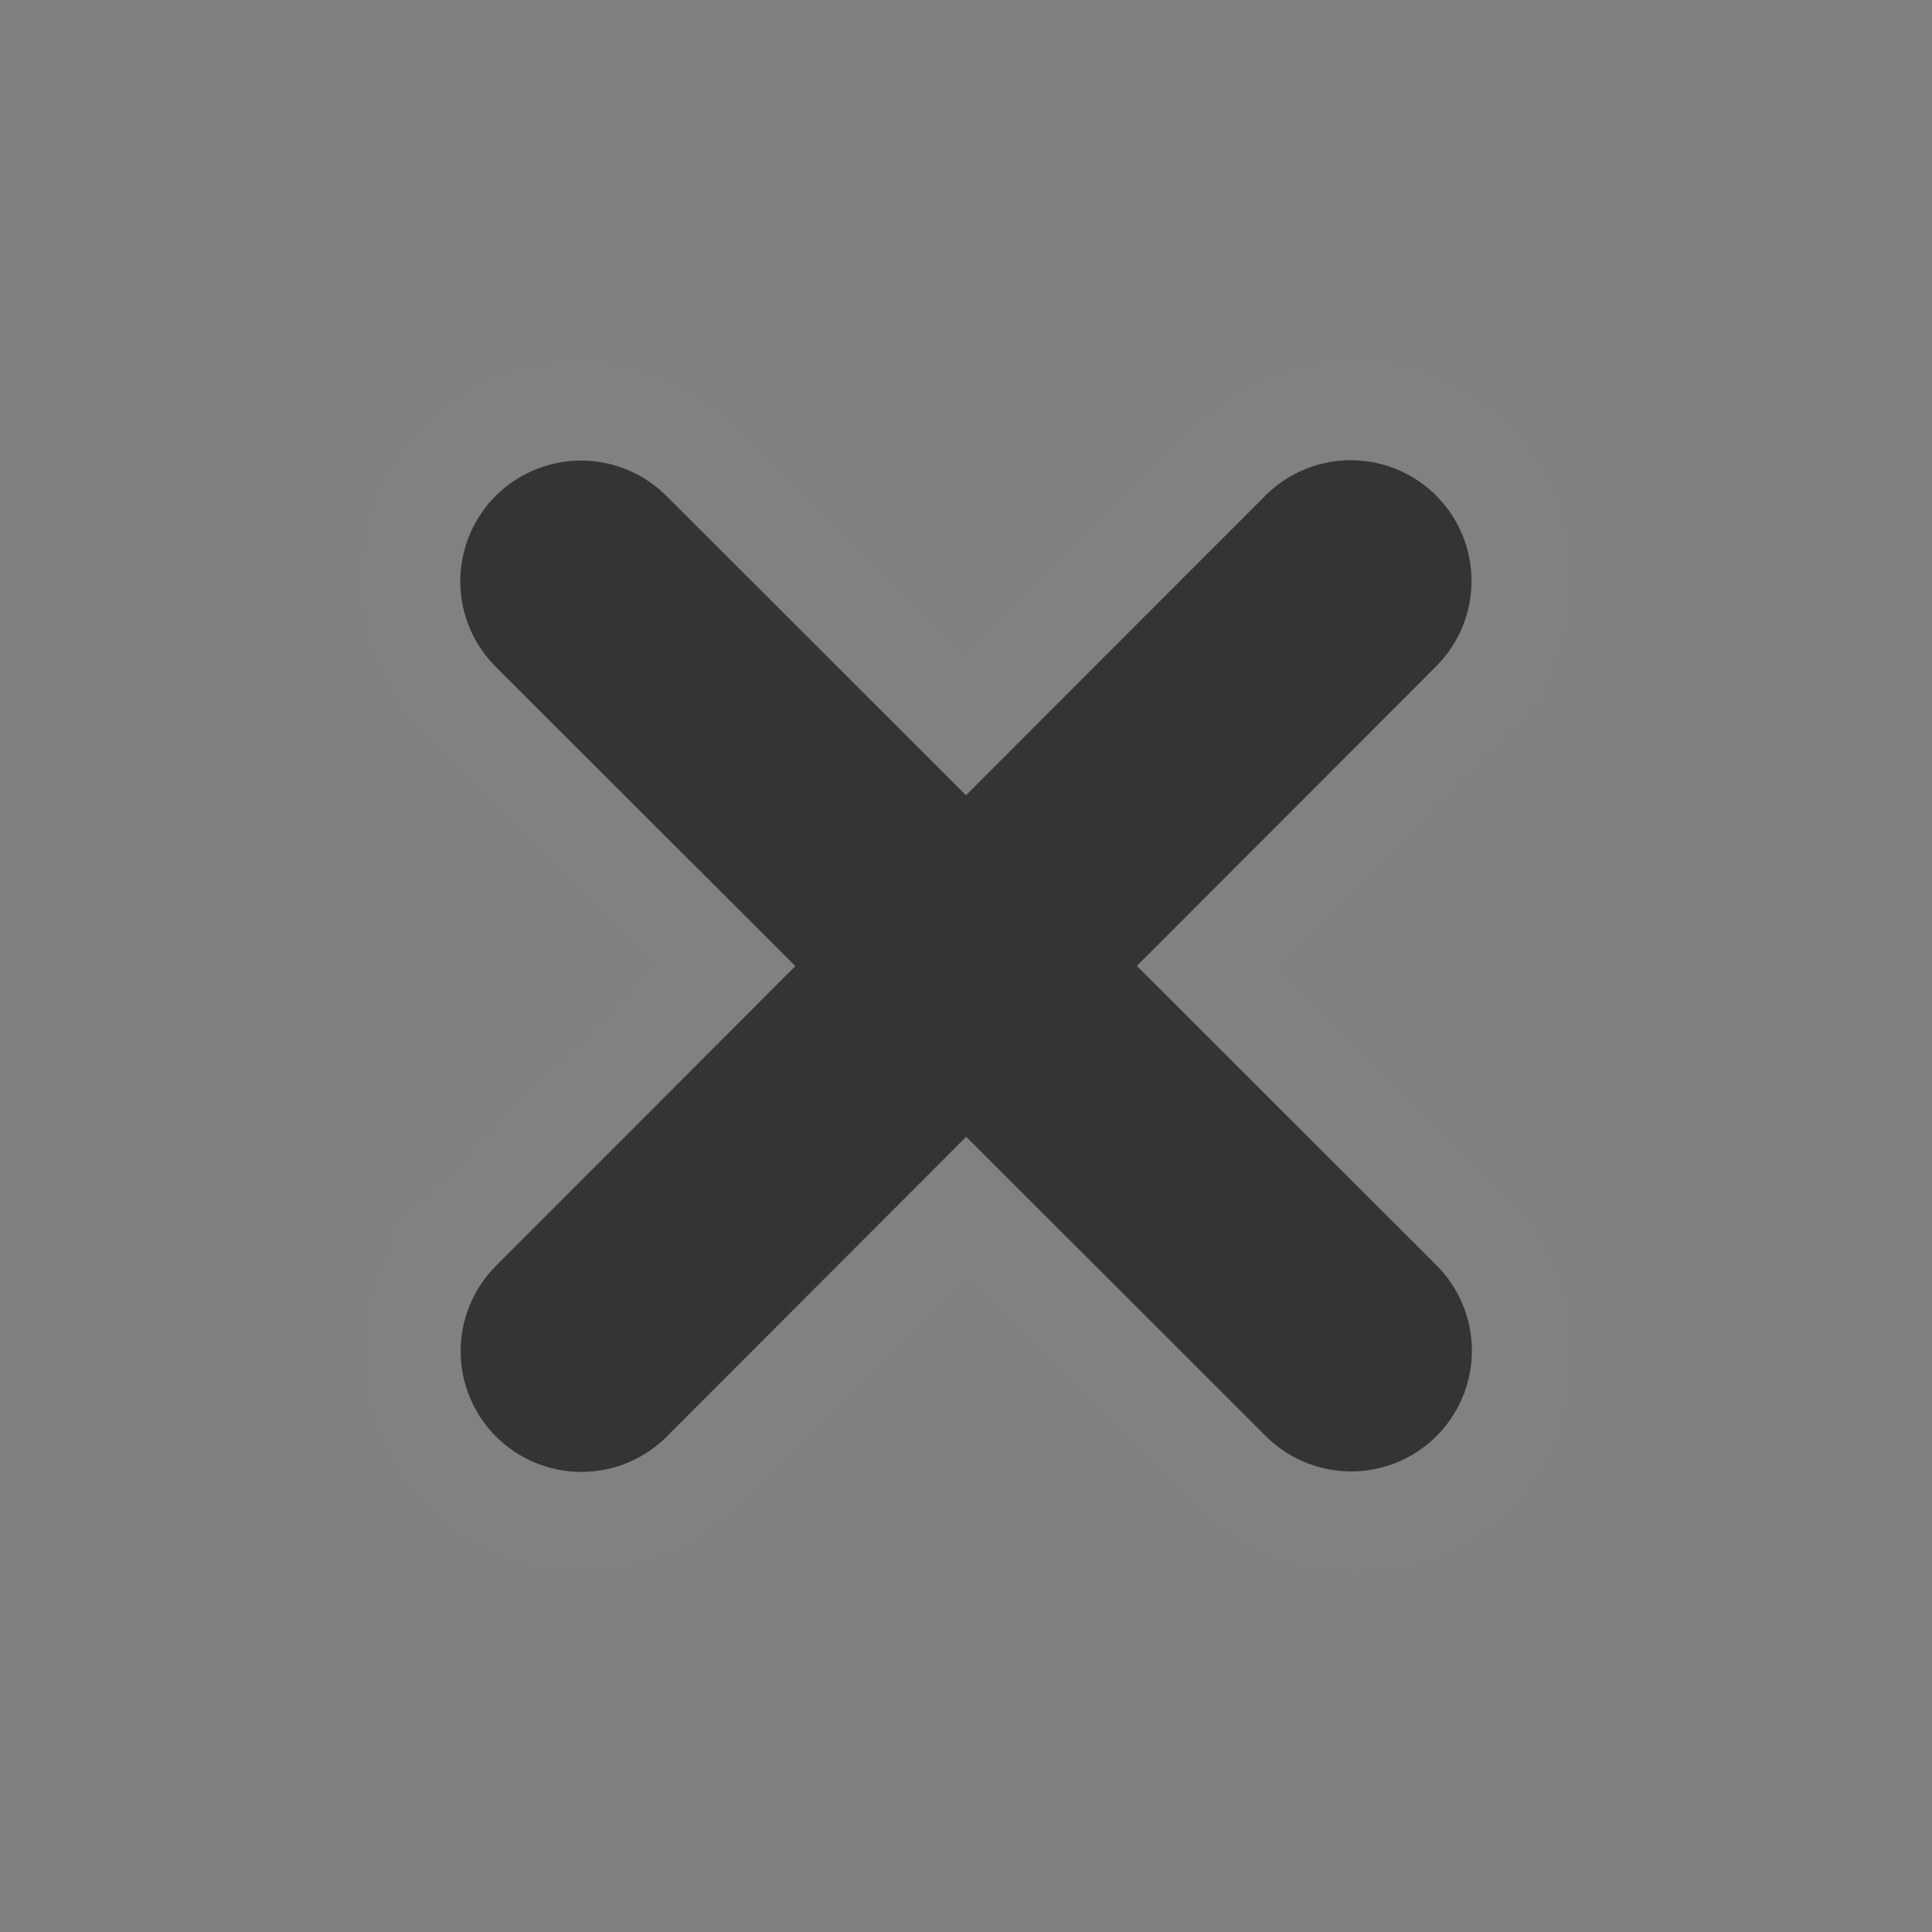 <?xml version="1.0" encoding="UTF-8" standalone="no"?>
<!-- Created with Inkscape (http://www.inkscape.org/) -->

<svg
   xmlns:dc="http://purl.org/dc/elements/1.1/"
   xmlns:cc="http://creativecommons.org/ns#"
   xmlns:rdf="http://www.w3.org/1999/02/22-rdf-syntax-ns#"
   xmlns:svg="http://www.w3.org/2000/svg"
   xmlns="http://www.w3.org/2000/svg"
   xmlns:sodipodi="http://sodipodi.sourceforge.net/DTD/sodipodi-0.dtd"
   xmlns:inkscape="http://www.inkscape.org/namespaces/inkscape"
   version="1.0"
   width="16"
   height="16"
   id="svg3167"
   inkscape:version="0.48.4 r9939"
   sodipodi:docname="window-close.svg">
  <rect width="100%" height="100%" fill="#808080" stroke="none"/>
  <sodipodi:namedview
     pagecolor="#ffffff"
     bordercolor="#666666"
     borderopacity="1"
     objecttolerance="10"
     gridtolerance="10"
     guidetolerance="10"
     inkscape:pageopacity="0"
     inkscape:pageshadow="2"
     inkscape:window-width="773"
     inkscape:window-height="480"
     id="namedview8"
     showgrid="false"
     inkscape:zoom="4.9166667"
     inkscape:cx="24"
     inkscape:cy="24"
     inkscape:window-x="0"
     inkscape:window-y="28"
     inkscape:window-maximized="0"
     inkscape:current-layer="svg3167" />
  <defs
     id="defs3169" />
  <g
     id="layer1-0"
     transform="matrix(1,0,0,1,-0.007,-0.003)"
     style="opacity:0.15;stroke:#ffffff;stroke-width:2;stroke-miterlimit:4;stroke-opacity:1;stroke-dasharray:none">
    <g
       transform="matrix(0.99,0,0,0.99,0.08,0.309)"
       id="g3163-4"
       style="opacity:0.6;stroke:#ffffff;stroke-width:2.02;stroke-miterlimit:4;stroke-opacity:1;stroke-dasharray:none">
      <g
         id="g3853"
         style="stroke:#ffffff;stroke-width:2.02;stroke-miterlimit:4;stroke-opacity:1;stroke-dasharray:none">
        <path
           style="font-size:medium;font-style:normal;font-variant:normal;font-weight:normal;font-stretch:normal;text-indent:0;text-align:start;text-decoration:none;line-height:normal;letter-spacing:normal;word-spacing:normal;text-transform:none;direction:ltr;block-progression:tb;writing-mode:lr-tb;text-anchor:start;baseline-shift:baseline;opacity:0.15;color:#000000;fill:none;stroke:#ffffff;stroke-width:6;stroke-miterlimit:4;stroke-opacity:1;stroke-dasharray:none;marker:none;visibility:visible;display:inline;overflow:visible;enable-background:accumulate;font-family:Sans;-inkscape-font-specification:Sans"
           d="m 33.625,11.938 a 2.434,2.434 0 0 0 -0.344,0.031 2.434,2.434 0 0 0 -1.5,0.75 l -7.812,7.812 -7.844,-7.812 a 2.434,2.434 0 0 0 -1.969,-0.75 2.434,2.434 0 0 0 -1.469,4.188 l 7.844,7.812 -7.844,7.875 a 2.464,2.464 0 0 0 3.531,3.438 l 7.812,-7.812 7.844,7.812 a 2.434,2.434 0 1 0 3.438,-3.438 l -7.844,-7.812 7.844,-7.875 A 2.434,2.434 0 0 0 33.625,11.938 z"
           transform="matrix(0.337,0,0,0.337,-0.081,-0.313)"
           id="path3173-6"
           inkscape:connector-curvature="0" />
      </g>
    </g>
  </g>
  <g
     id="layer1"
     transform="matrix(1,0,0,1,6.4616e-4,6.4732595e-4)"
     style="stroke-width:2;stroke-miterlimit:4;stroke-dasharray:none">
    <g
       transform="matrix(0.99,0,0,0.99,0.08,0.309)"
       id="g3163"
       style="opacity:0.6;stroke-width:2.02;stroke-miterlimit:4;stroke-dasharray:none">
      <path
         d="m 4.779,4.55 6.442,6.436"
         id="path3173"
         style="fill:none;stroke:#000000;stroke-width:2.02;stroke-linecap:round;stroke-linejoin:round;stroke-miterlimit:4;stroke-opacity:1;stroke-dasharray:none"
         inkscape:connector-curvature="0" />
      <path
         d="M 11.218,4.547 4.782,10.99"
         id="path3175"
         style="fill:none;stroke:#000000;stroke-width:2.02;stroke-linecap:round;stroke-linejoin:round;stroke-miterlimit:4;stroke-opacity:1;stroke-dasharray:none"
         inkscape:connector-curvature="0" />
    </g>
  </g>
</svg>
